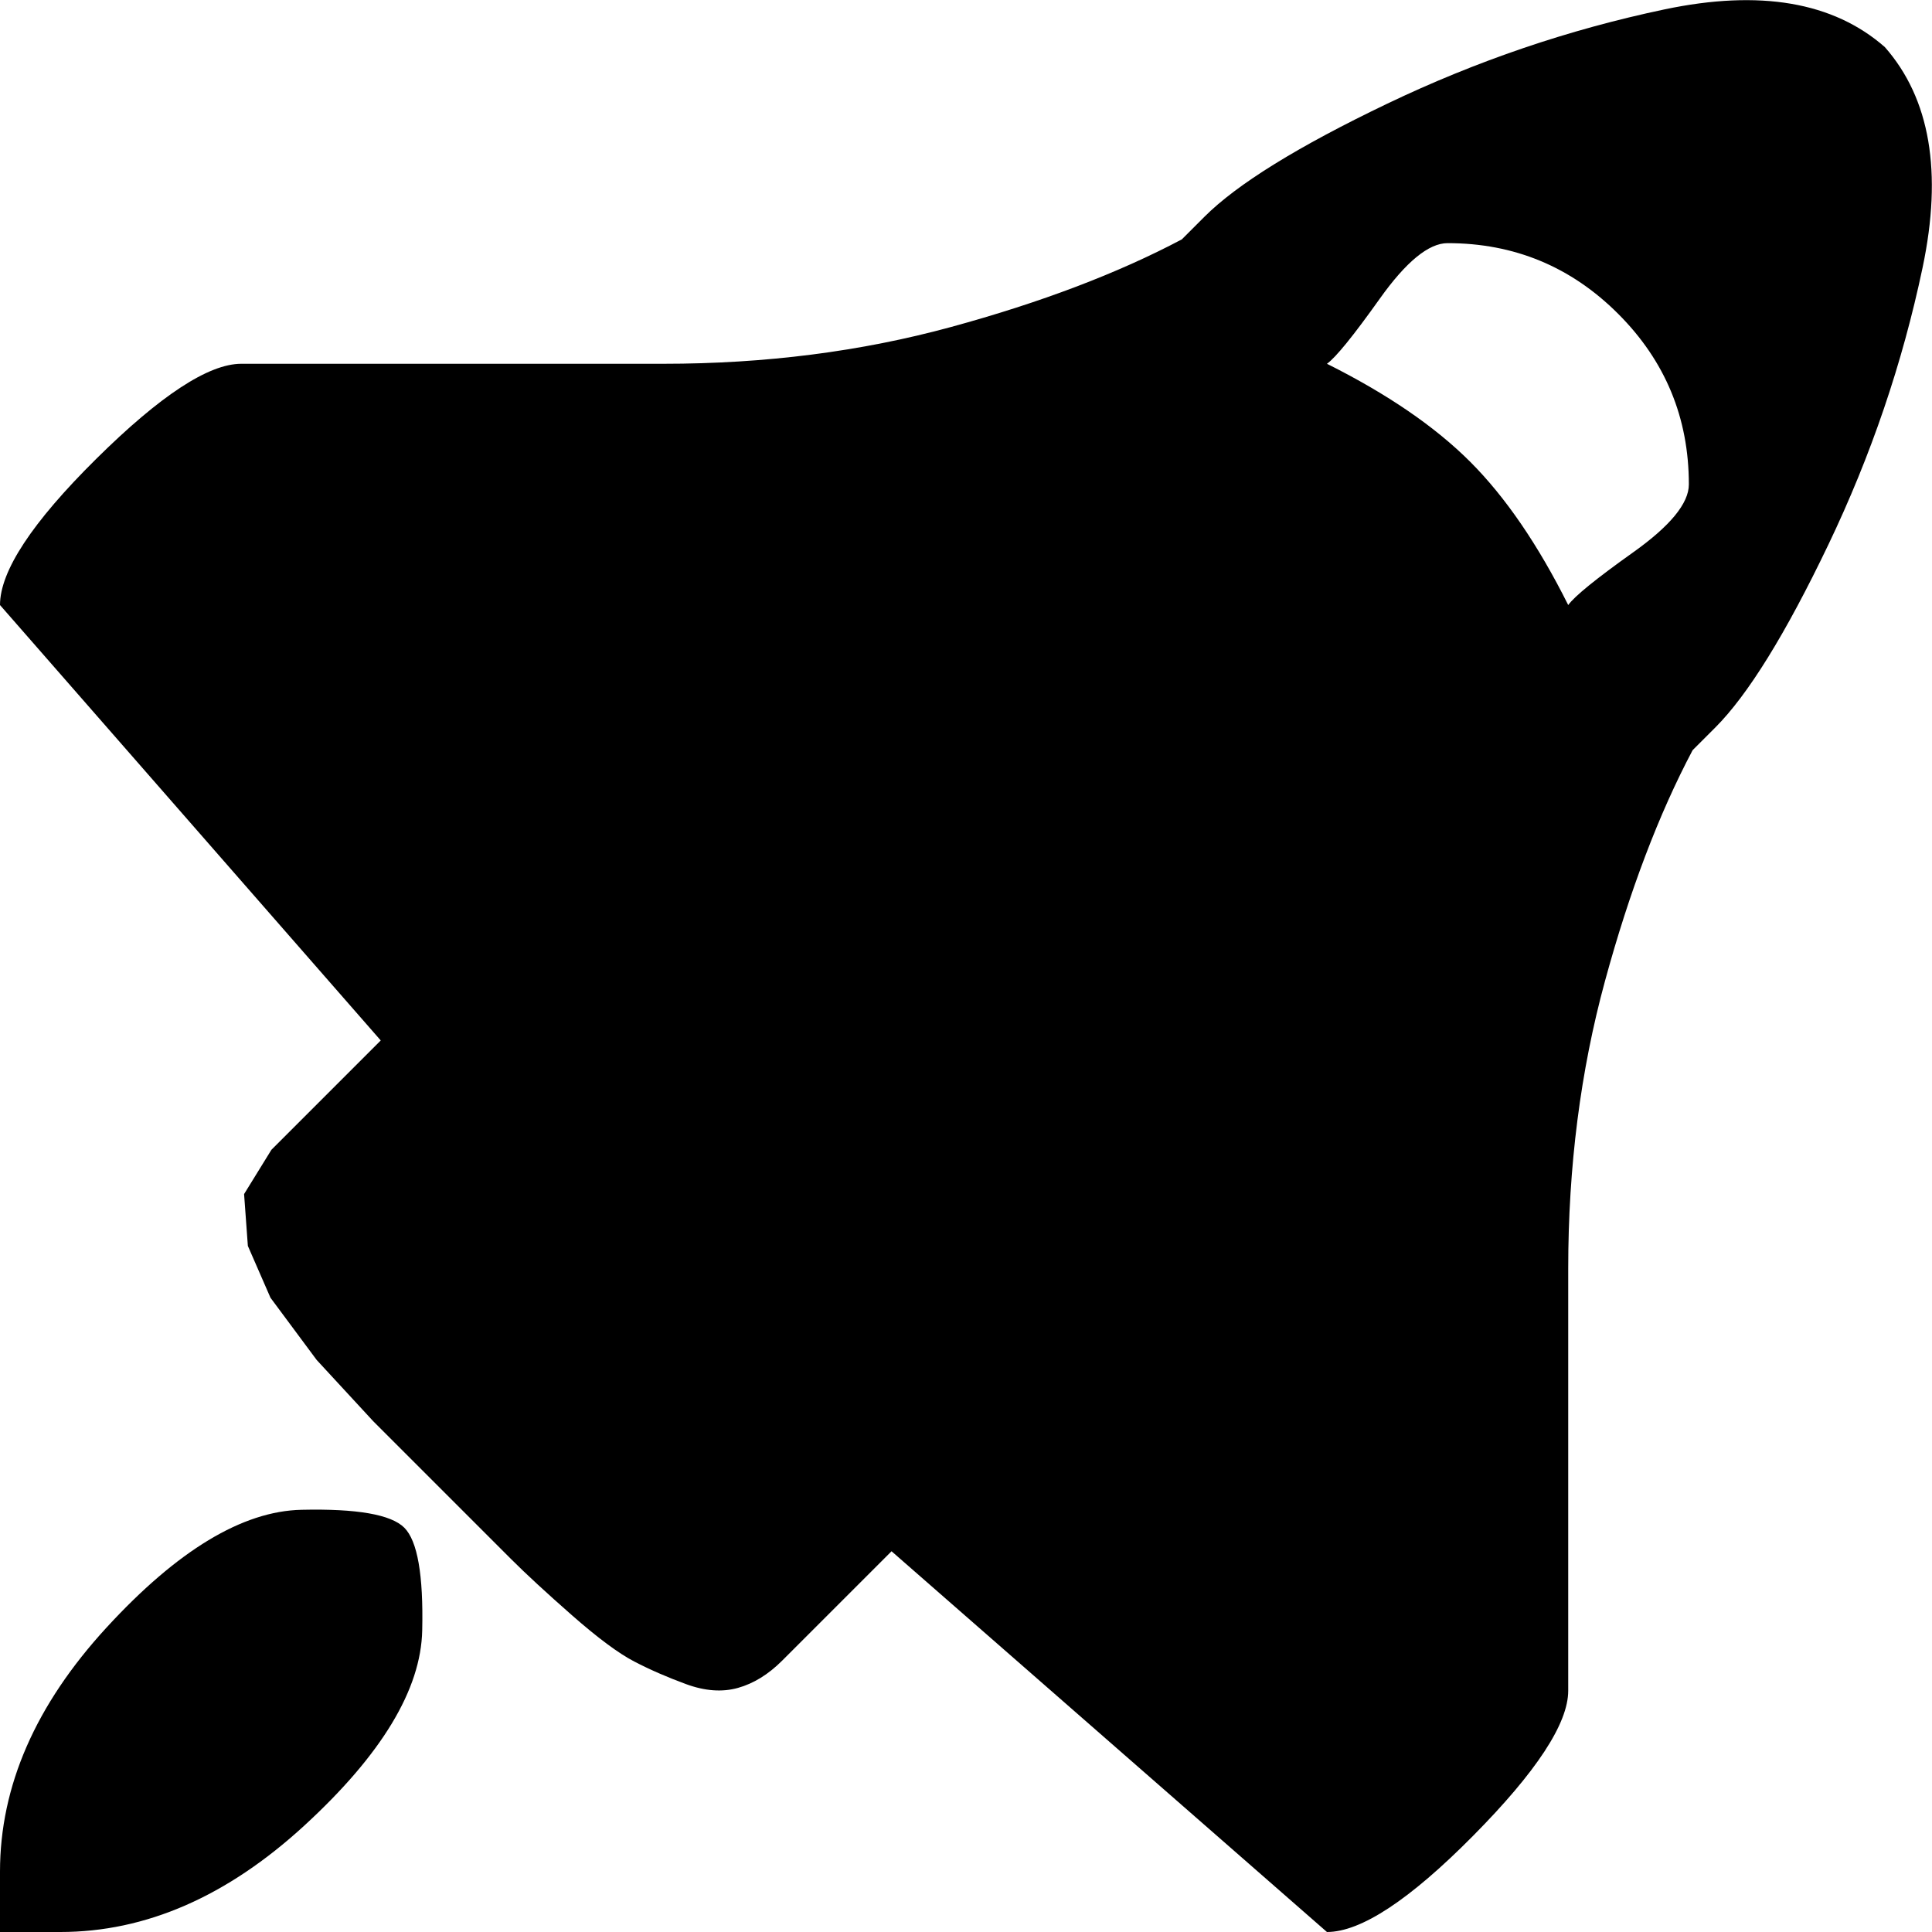 <svg xmlns="http://www.w3.org/2000/svg" width="3em" height="3em" viewBox="0 0 1025 1025"><path fill="currentColor" d="m910 386l-12 12q-27 51-46.5 122.5T832 673v224q0 26-50.5 77t-77.5 51L473 823l-58 58q-11 11-23.5 14.5t-27.5-2t-27.5-12t-33-24.5t-32.5-30l-36.5-36.5L198 754l-30-32.5l-24.5-33l-12-27.5l-2-27.5L144 610l58-58L0 321q0-27 51-77.5t77-50.5h224q81 0 152.5-19.5T627 127l12-12q26-26 97-60T883 5t117 20q36 41 20 117t-50 147t-60 97M768 129q-15 0-36 29.5T704 193q48 24 76 52t52 76q5-7 34.5-28t29.5-36q0-53-37.5-90.5T768 129M160 801q44-1 54.5 9.5T224 865q-1 47-62.5 103.5T32 1025H0v-32q0-68 56.5-129.5T160 801"/></svg>